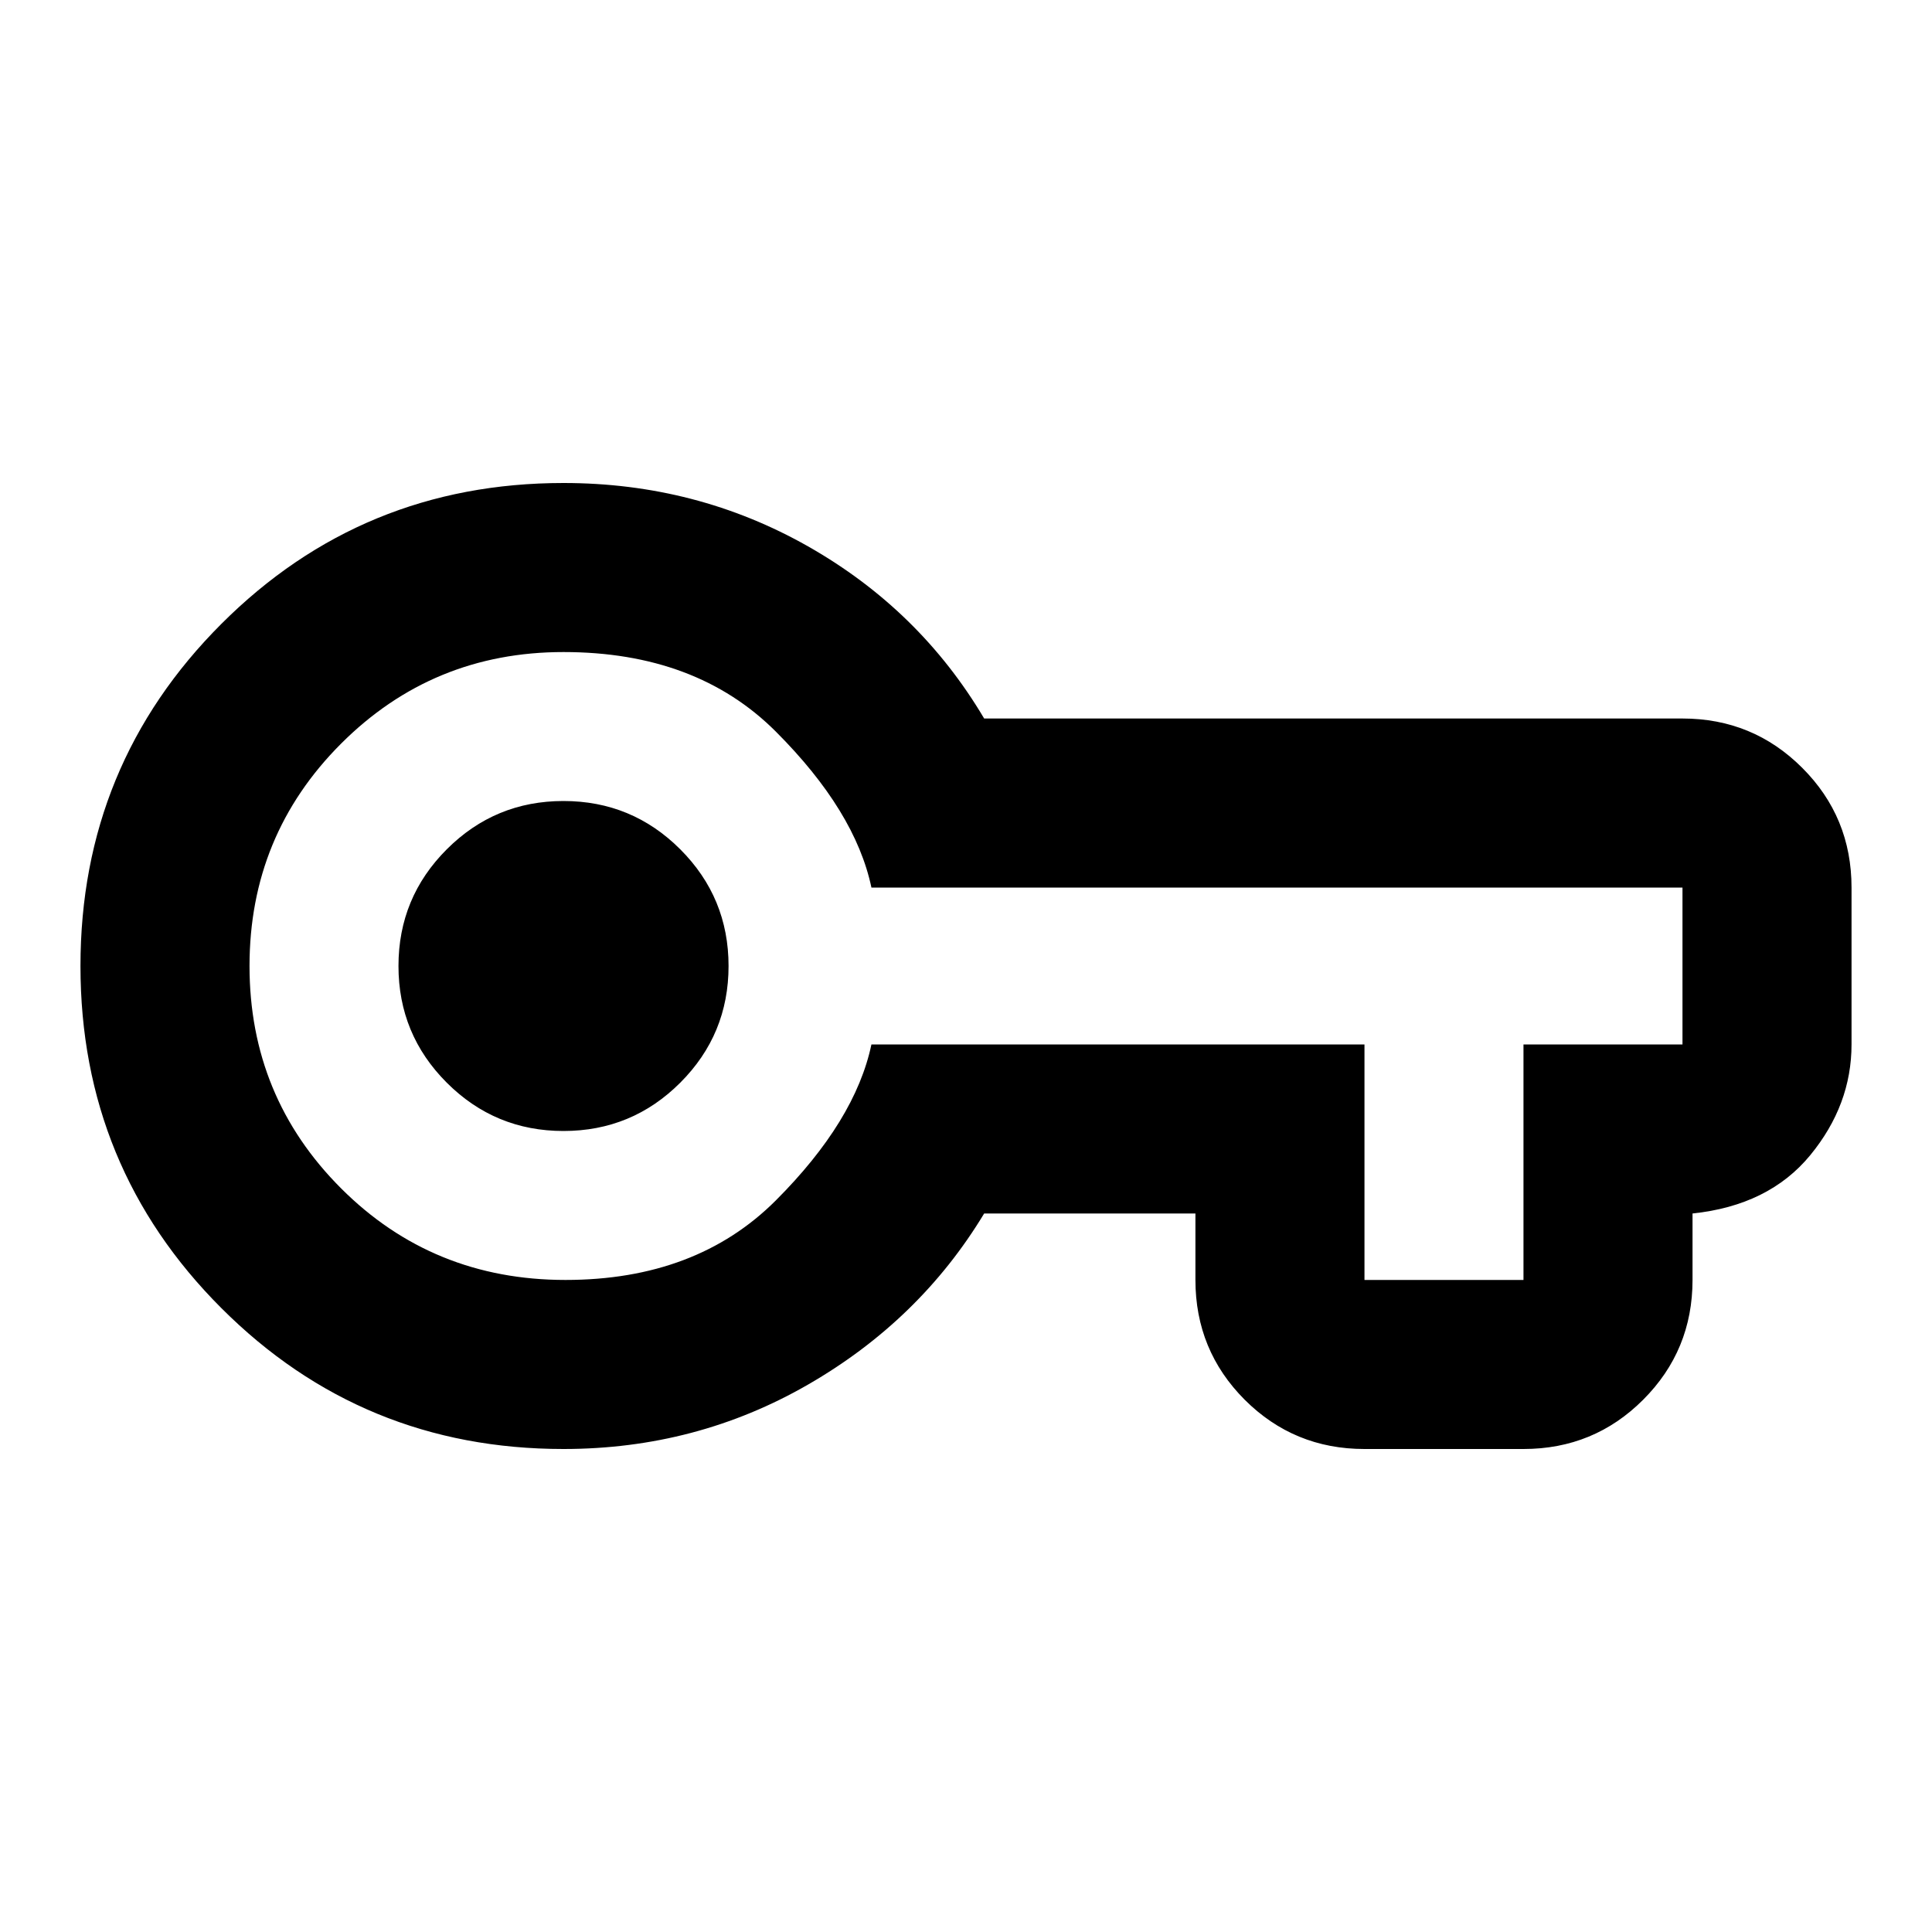 <svg xmlns="http://www.w3.org/2000/svg" height="20" width="20"><path d="M5.833 15Q3.75 15 2.292 13.542Q0.833 12.083 0.833 10Q0.833 7.917 2.292 6.458Q3.75 5 5.833 5Q7.208 5 8.365 5.656Q9.521 6.312 10.188 7.438H17.417Q18.146 7.438 18.656 7.948Q19.167 8.458 19.167 9.188V10.812Q19.167 11.438 18.74 11.958Q18.312 12.479 17.521 12.562V13.25Q17.521 13.979 17.01 14.49Q16.5 15 15.771 15H14.125Q13.396 15 12.885 14.49Q12.375 13.979 12.375 13.25V12.562H10.188Q9.521 13.667 8.365 14.333Q7.208 15 5.833 15ZM5.854 13.25Q7.208 13.25 8.031 12.427Q8.854 11.604 9.021 10.812H14.125V13.25Q14.125 13.25 14.125 13.25Q14.125 13.25 14.125 13.25H15.771Q15.771 13.25 15.771 13.25Q15.771 13.25 15.771 13.25V10.812H17.417Q17.417 10.812 17.417 10.812Q17.417 10.812 17.417 10.812V9.188Q17.417 9.188 17.417 9.188Q17.417 9.188 17.417 9.188H9.021Q8.854 8.396 8.031 7.573Q7.208 6.75 5.833 6.75Q4.479 6.75 3.531 7.698Q2.583 8.646 2.583 10Q2.583 11.354 3.531 12.302Q4.479 13.25 5.854 13.25ZM5.833 11.708Q6.542 11.708 7.042 11.208Q7.542 10.708 7.542 10Q7.542 9.292 7.042 8.792Q6.542 8.292 5.833 8.292Q5.125 8.292 4.625 8.792Q4.125 9.292 4.125 10Q4.125 10.708 4.625 11.208Q5.125 11.708 5.833 11.708ZM5.833 10Q5.833 10 5.833 10Q5.833 10 5.833 10Q5.833 10 5.833 10Q5.833 10 5.833 10Q5.833 10 5.833 10Q5.833 10 5.833 10Q5.833 10 5.833 10Q5.833 10 5.833 10Z"/></svg>